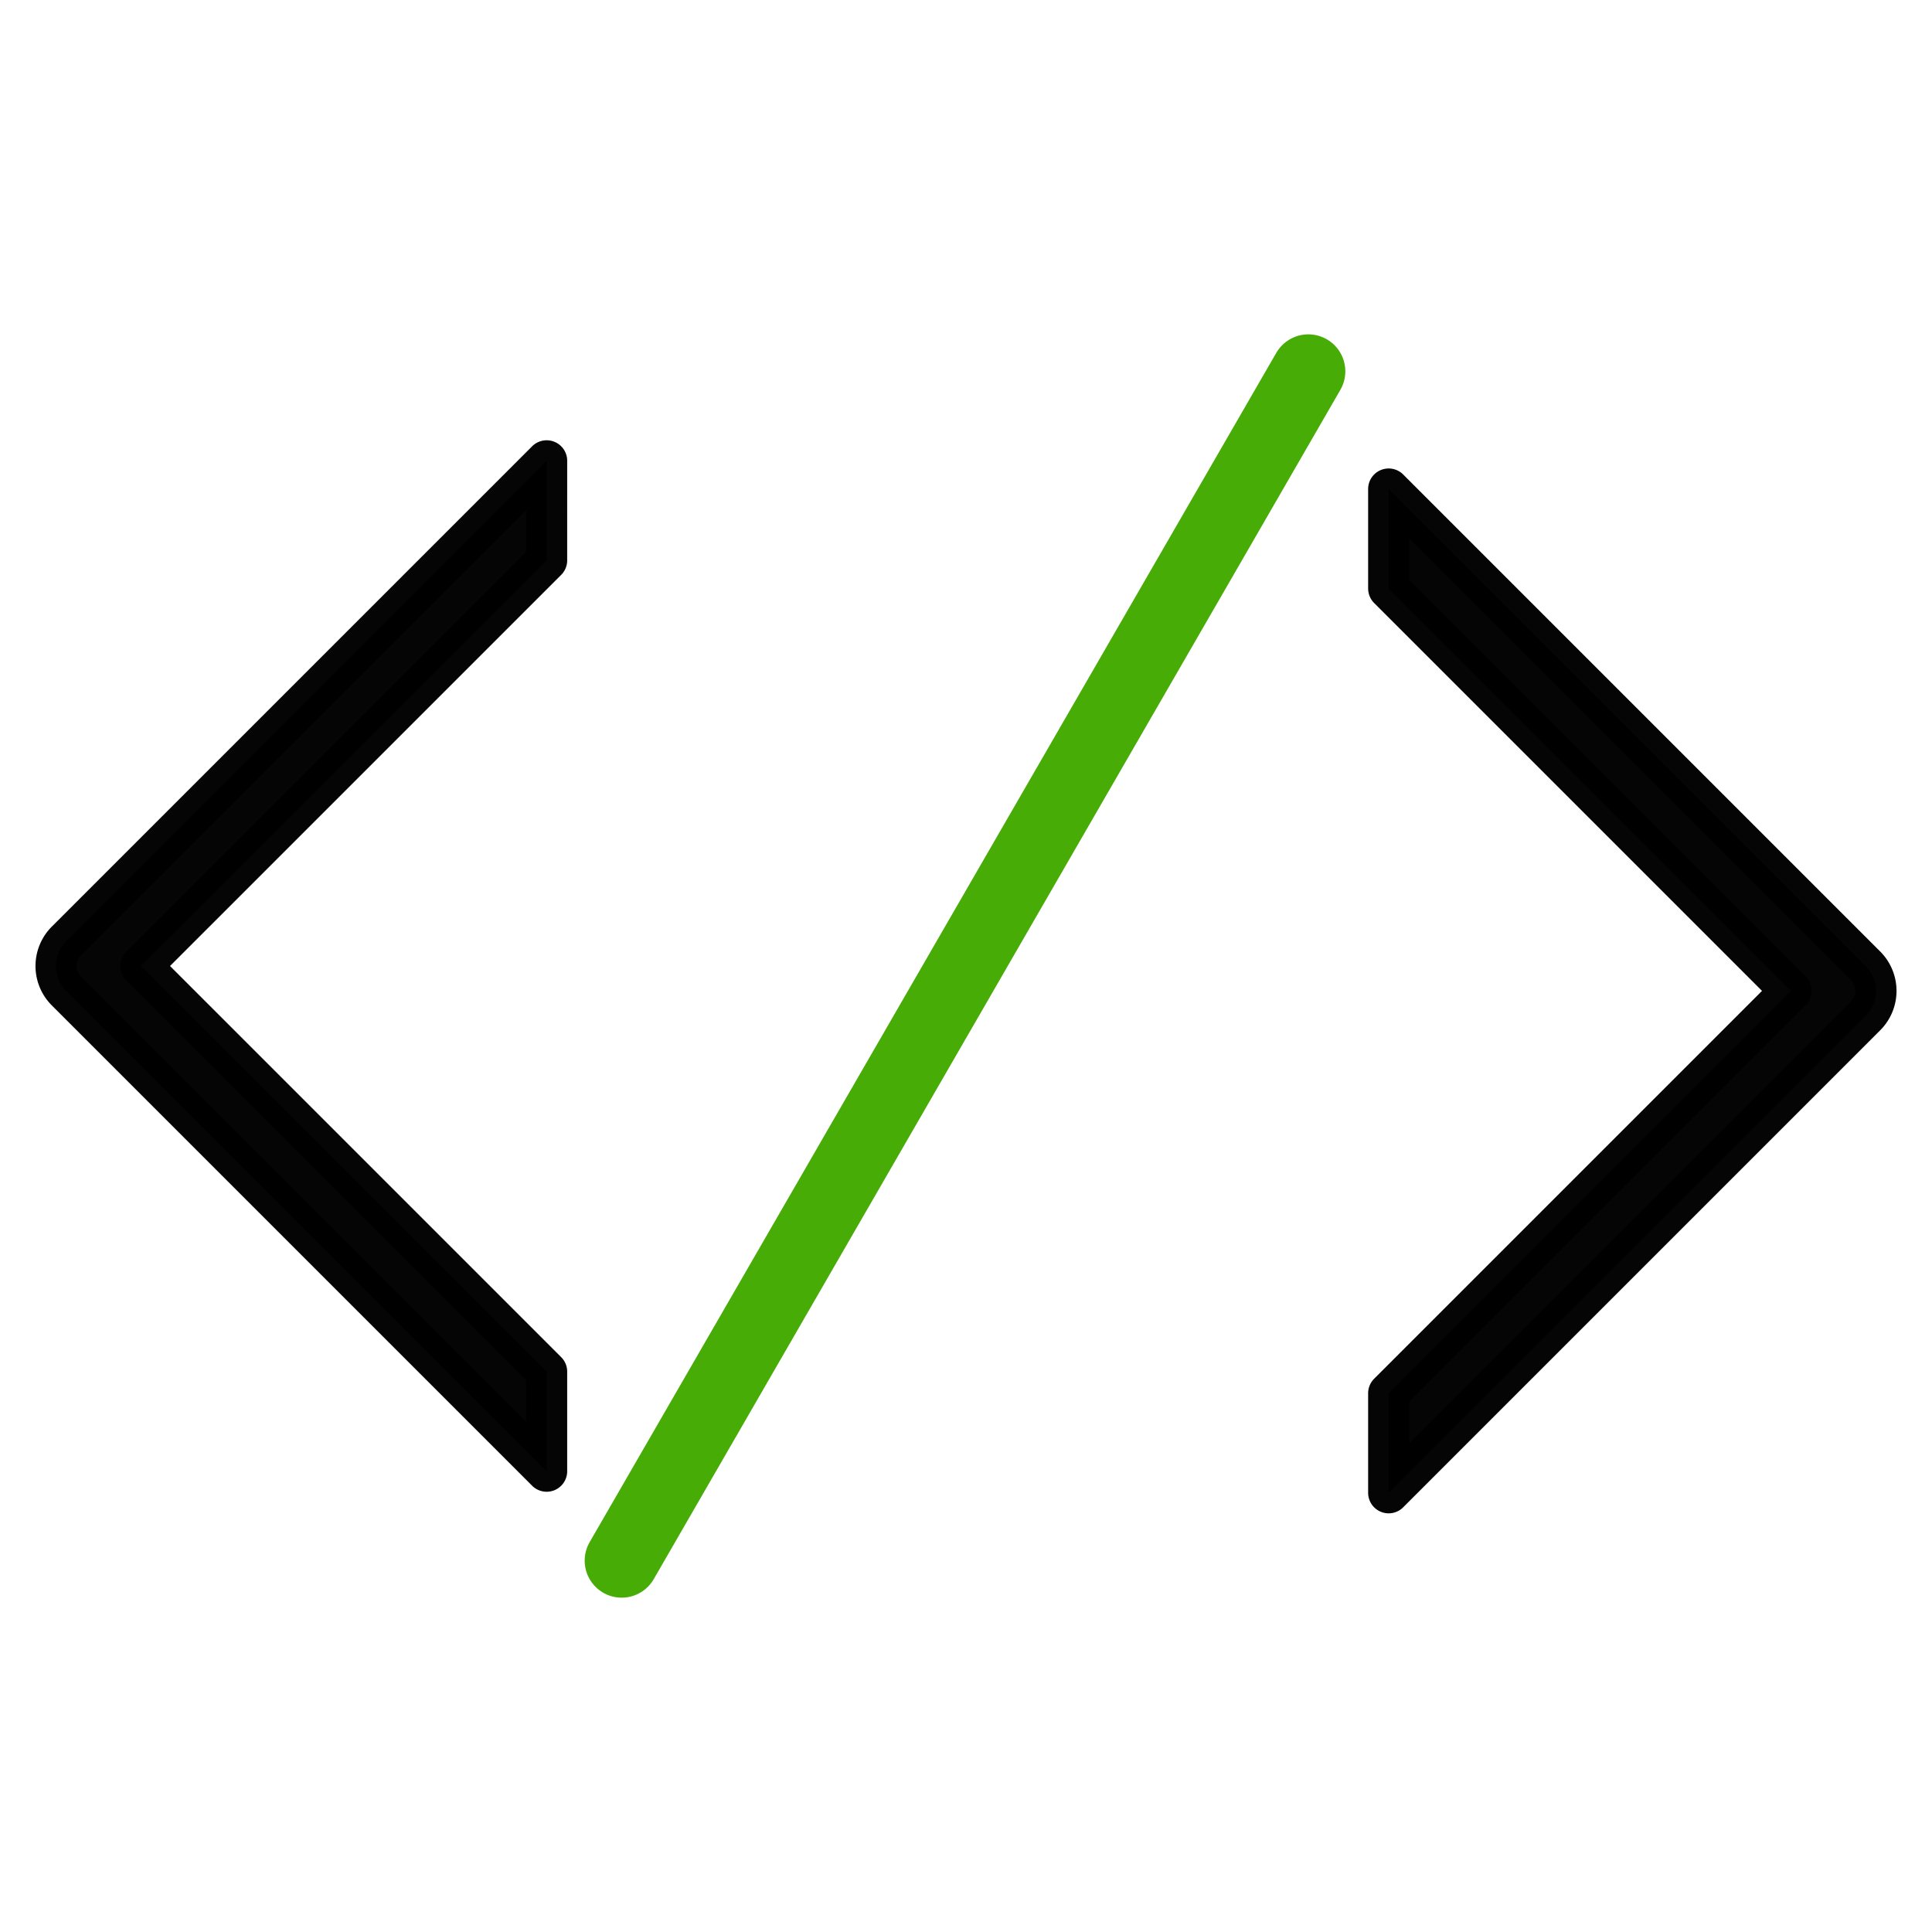 <svg width="32" height="32" viewBox="0 0 256 256" xmlns="http://www.w3.org/2000/svg">
 <g transform="translate(-35.165 -10.614)" stroke-linecap="round" stroke-linejoin="round">
  <path d="m219.17 75.41v13.182l53.318 53.318-53.318 53.316v13.191l63.207-63.207a4.663 4.663 0 0 0-3e-3 -6.597z" color="#000000" fill="#000000" opacity=".98" stroke="#000000" stroke-width="5.441" style="paint-order:stroke markers fill"/>
  <path d="m107.6 71.673-63.641 63.641a4.663 4.663 0 0 0-0.006 6.597l63.646 63.646v-13.191l-53.751-53.751 53.751-53.749z" color="#000000" fill="#000000" opacity=".98" stroke="#000000" stroke-width="5.441" style="paint-order:stroke markers fill"/>
  <path d="m117.54 217.41 90.985-157.59" fill="#7fff2a" opacity=".98" stroke="#44aa00" stroke-width="9.805" style="paint-order:stroke markers fill"/>
 </g>
</svg>
